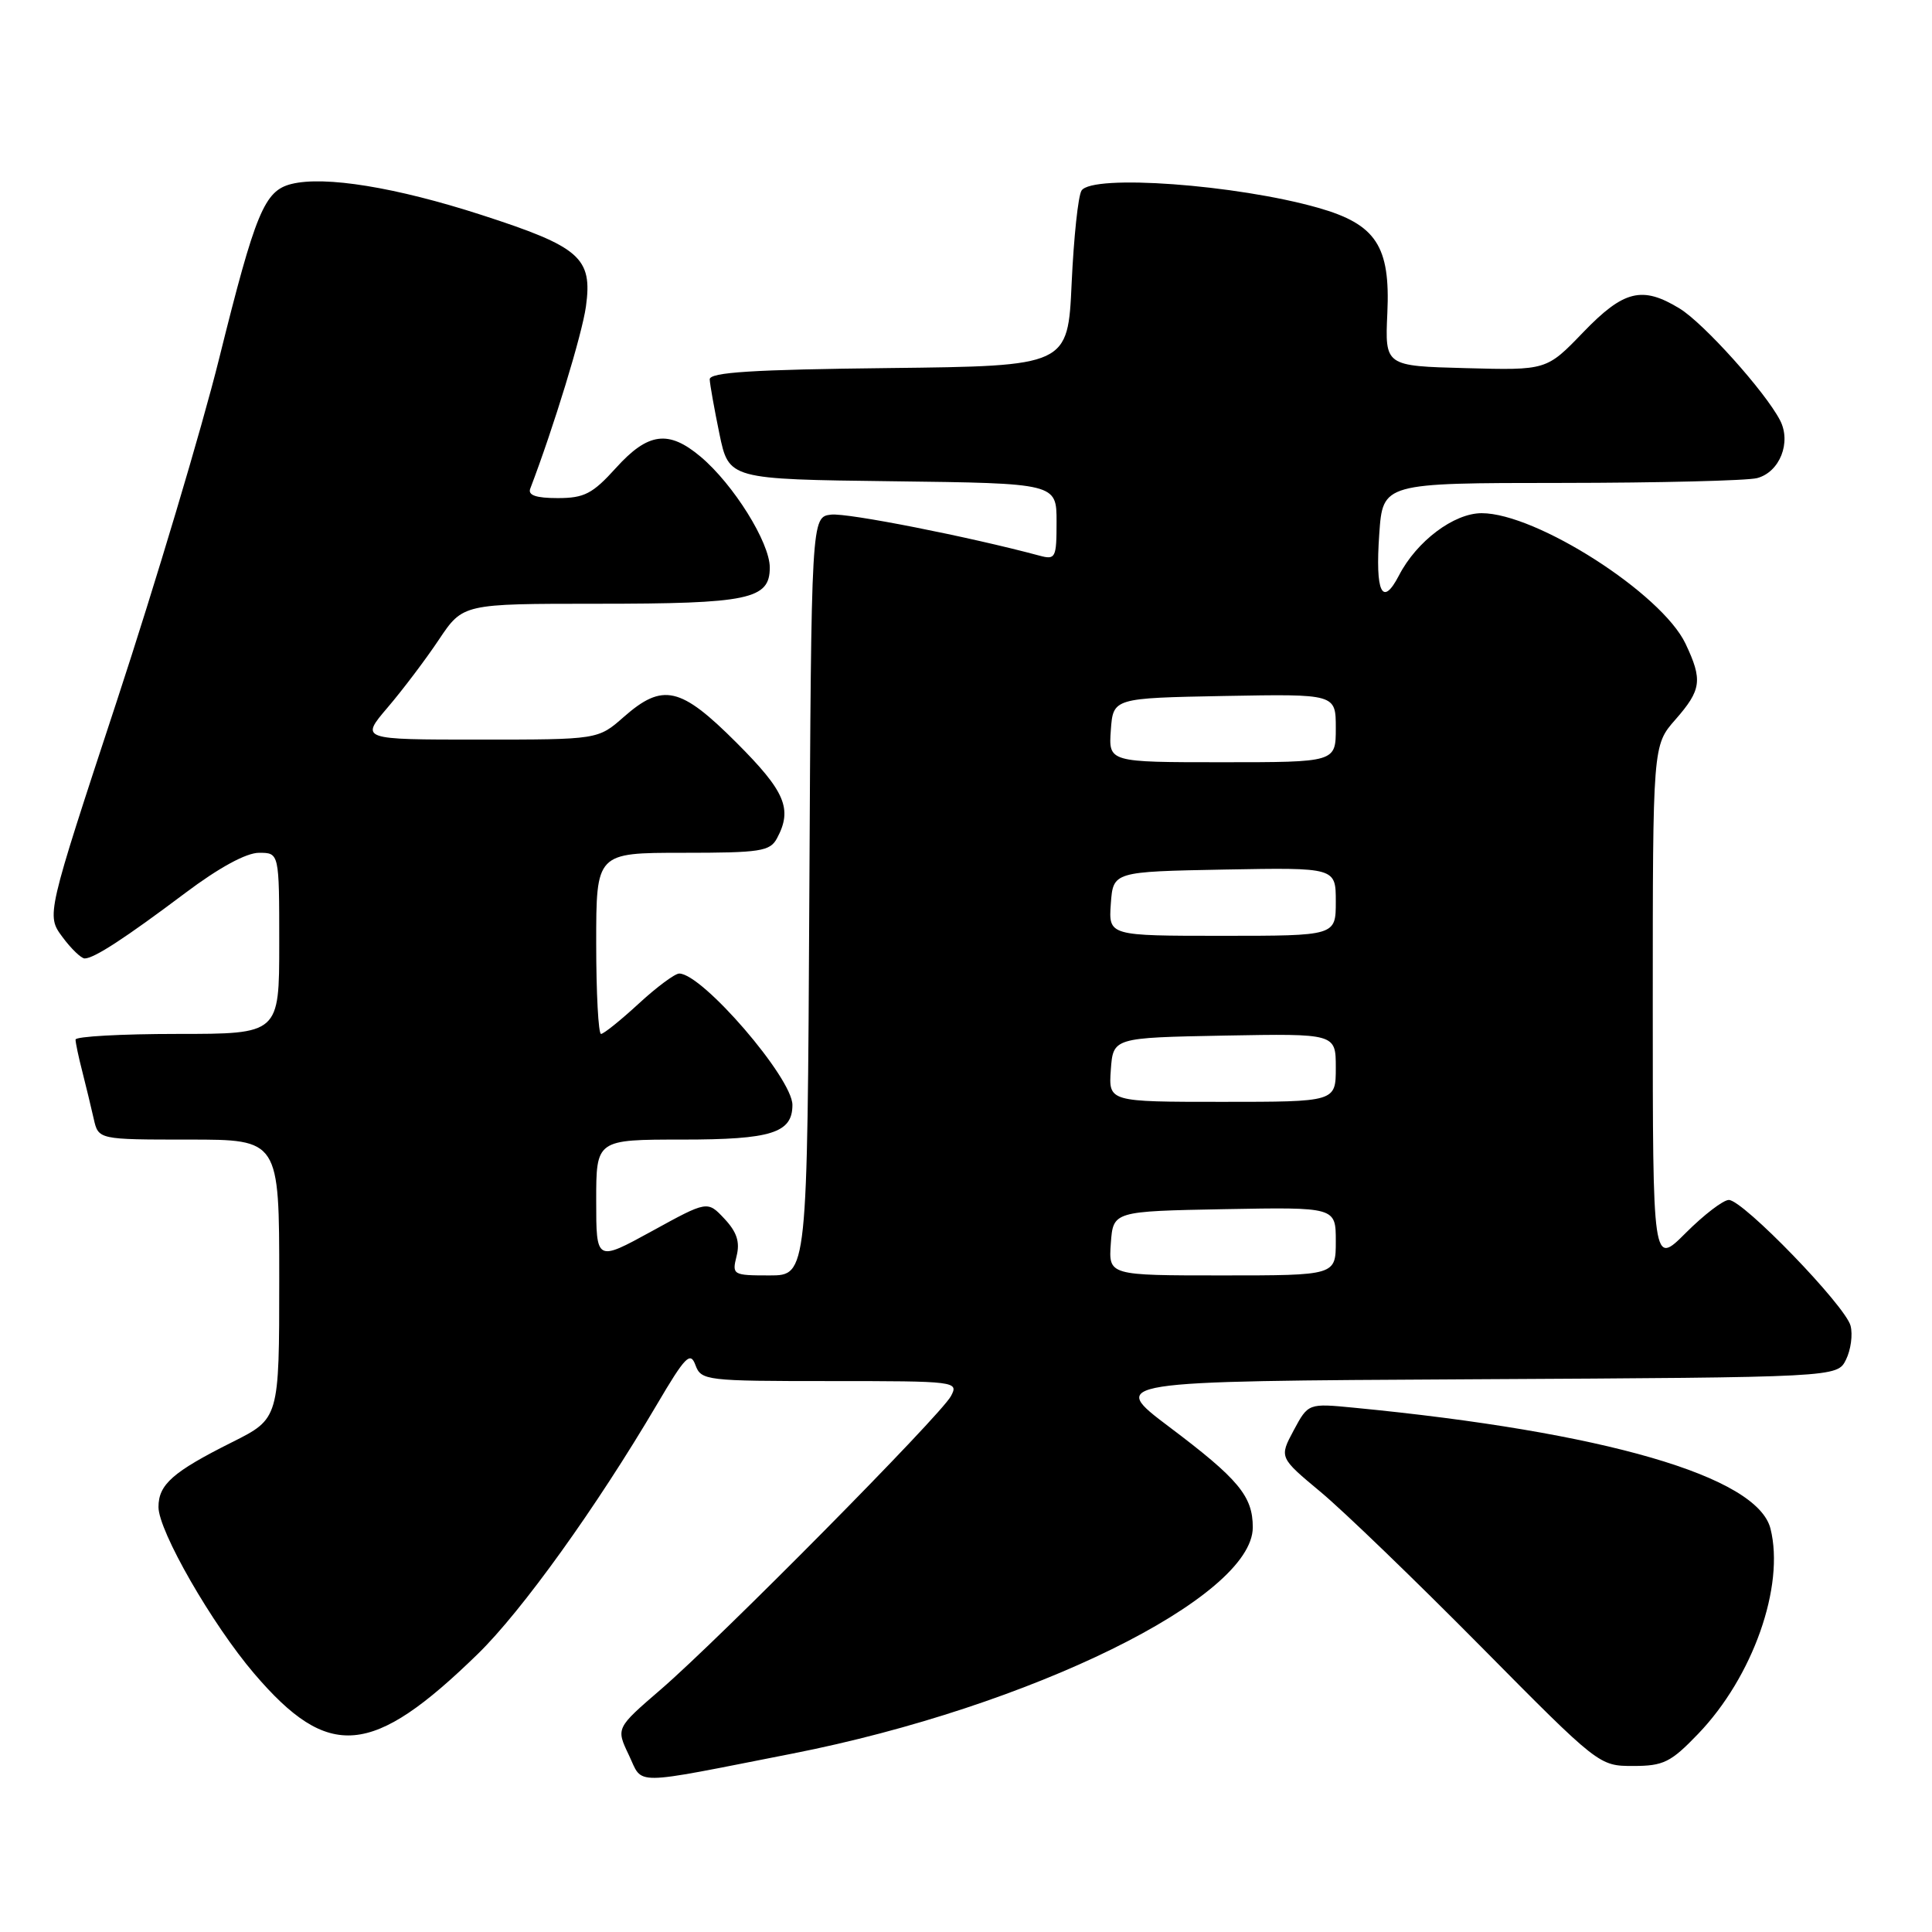 <?xml version="1.0" encoding="UTF-8" standalone="no"?>
<!DOCTYPE svg PUBLIC "-//W3C//DTD SVG 1.1//EN" "http://www.w3.org/Graphics/SVG/1.1/DTD/svg11.dtd" >
<svg xmlns="http://www.w3.org/2000/svg" xmlns:xlink="http://www.w3.org/1999/xlink" version="1.1" viewBox="0 0 256 256">
 <g >
 <path fill="currentColor"
d=" M 105.00 232.36 C 136.53 226.16 166.00 211.67 166.00 202.38 C 166.00 198.25 164.12 195.99 154.94 189.08 C 146.90 183.02 146.90 183.02 195.17 182.76 C 243.44 182.50 243.44 182.50 244.60 180.17 C 245.24 178.88 245.52 176.86 245.21 175.67 C 244.52 173.02 230.96 159.00 229.08 159.00 C 228.34 159.00 225.77 160.97 223.37 163.37 C 219.00 167.74 219.00 167.74 219.00 133.25 C 219.00 98.76 219.00 98.76 222.00 95.35 C 225.45 91.41 225.63 90.12 223.34 85.29 C 220.18 78.64 203.57 68.00 196.33 68.00 C 192.65 68.00 187.72 71.71 185.38 76.23 C 183.16 80.52 182.21 78.53 182.76 70.75 C 183.23 64.00 183.23 64.00 206.87 63.99 C 219.86 63.98 231.55 63.69 232.83 63.35 C 235.83 62.55 237.39 58.61 235.86 55.68 C 233.88 51.88 225.74 42.82 222.56 40.88 C 217.60 37.85 215.16 38.45 209.78 44.03 C 204.93 49.07 204.93 49.07 194.22 48.78 C 183.51 48.50 183.51 48.50 183.83 41.49 C 184.24 32.62 182.34 29.72 174.68 27.54 C 163.83 24.45 144.73 23.06 143.31 25.25 C 142.86 25.94 142.28 31.45 142.00 37.50 C 141.50 48.50 141.50 48.50 117.75 48.77 C 99.72 48.97 94.01 49.33 94.04 50.27 C 94.07 50.95 94.65 54.20 95.33 57.50 C 96.58 63.50 96.58 63.50 118.29 63.77 C 140.00 64.04 140.00 64.04 140.00 69.14 C 140.00 73.93 139.87 74.20 137.75 73.63 C 128.42 71.12 112.30 67.94 110.13 68.19 C 107.50 68.50 107.50 68.50 107.24 118.75 C 106.98 169.00 106.98 169.00 101.97 169.00 C 97.10 169.00 96.98 168.93 97.60 166.44 C 98.07 164.57 97.64 163.25 95.99 161.49 C 93.74 159.09 93.74 159.09 86.37 163.14 C 79.00 167.18 79.00 167.18 79.00 159.09 C 79.00 151.00 79.00 151.00 90.43 151.00 C 102.21 151.00 105.00 150.12 105.00 146.41 C 105.00 142.85 93.06 129.00 90.00 129.00 C 89.43 129.00 87.00 130.80 84.62 133.00 C 82.23 135.20 79.99 137.00 79.64 137.00 C 79.29 137.00 79.00 131.60 79.00 125.00 C 79.00 113.00 79.00 113.00 90.46 113.00 C 100.78 113.00 102.03 112.81 102.96 111.07 C 105.04 107.19 104.05 104.87 97.59 98.41 C 90.17 90.99 87.83 90.45 82.65 95.00 C 79.24 98.00 79.24 98.00 63.49 98.00 C 47.74 98.00 47.74 98.00 51.36 93.75 C 53.36 91.41 56.42 87.36 58.16 84.75 C 61.34 80.00 61.34 80.00 79.10 80.00 C 99.24 80.00 102.00 79.42 102.00 75.20 C 102.00 71.89 97.19 64.18 92.84 60.52 C 88.59 56.94 85.87 57.30 81.62 62.00 C 78.52 65.43 77.42 66.00 73.90 66.00 C 71.02 66.00 69.93 65.62 70.26 64.75 C 73.36 56.64 77.13 44.30 77.64 40.61 C 78.53 34.15 76.88 32.71 63.80 28.48 C 52.46 24.81 43.02 23.28 38.61 24.38 C 35.03 25.28 33.86 28.10 29.04 47.50 C 26.72 56.85 20.61 77.27 15.48 92.89 C 6.14 121.27 6.14 121.27 8.26 124.14 C 9.42 125.71 10.76 127.00 11.22 127.00 C 12.46 127.00 16.57 124.32 24.57 118.31 C 29.01 114.97 32.63 113.00 34.32 113.00 C 37.00 113.00 37.00 113.00 37.00 125.00 C 37.00 137.00 37.00 137.00 23.50 137.00 C 16.07 137.00 10.00 137.34 10.01 137.75 C 10.01 138.16 10.41 140.07 10.91 142.00 C 11.40 143.93 12.08 146.74 12.42 148.25 C 13.04 151.00 13.04 151.00 25.02 151.00 C 37.00 151.00 37.00 151.00 37.00 169.49 C 37.00 187.97 37.00 187.97 30.75 191.10 C 22.90 195.03 21.00 196.70 21.00 199.69 C 21.00 202.87 28.10 215.23 33.69 221.77 C 43.56 233.32 49.29 232.82 63.31 219.16 C 69.16 213.46 79.00 199.75 87.03 186.13 C 90.81 179.71 91.47 179.04 92.15 180.88 C 92.91 182.93 93.53 183.00 110.00 183.00 C 126.75 183.00 127.05 183.04 126.00 185.00 C 124.64 187.54 95.43 217.07 87.56 223.86 C 81.62 228.98 81.62 228.98 83.32 232.54 C 85.26 236.61 83.31 236.62 105.00 232.36 Z  M 225.01 229.75 C 232.27 222.20 236.51 210.17 234.60 202.56 C 232.86 195.62 212.60 189.74 179.42 186.53 C 173.35 185.94 173.35 185.94 171.42 189.53 C 169.50 193.12 169.50 193.12 175.00 197.70 C 178.03 200.22 187.56 209.42 196.19 218.14 C 211.85 233.97 211.89 234.00 216.40 234.00 C 220.42 234.00 221.39 233.52 225.01 229.75 Z  M 147.19 164.75 C 147.50 160.50 147.50 160.50 162.25 160.22 C 177.00 159.95 177.00 159.95 177.00 164.47 C 177.00 169.00 177.00 169.00 161.94 169.00 C 146.89 169.00 146.89 169.00 147.19 164.75 Z  M 147.19 141.75 C 147.50 137.50 147.50 137.50 162.25 137.22 C 177.00 136.95 177.00 136.95 177.00 141.47 C 177.00 146.00 177.00 146.00 161.94 146.00 C 146.89 146.00 146.89 146.00 147.19 141.75 Z  M 147.19 119.75 C 147.50 115.50 147.50 115.50 162.25 115.22 C 177.00 114.95 177.00 114.95 177.00 119.47 C 177.00 124.00 177.00 124.00 161.94 124.00 C 146.89 124.00 146.89 124.00 147.19 119.75 Z  M 147.19 96.75 C 147.50 92.50 147.50 92.50 162.25 92.22 C 177.00 91.95 177.00 91.95 177.00 96.47 C 177.00 101.00 177.00 101.00 161.94 101.00 C 146.89 101.00 146.89 101.00 147.19 96.75 Z "/>
</g>
</svg>